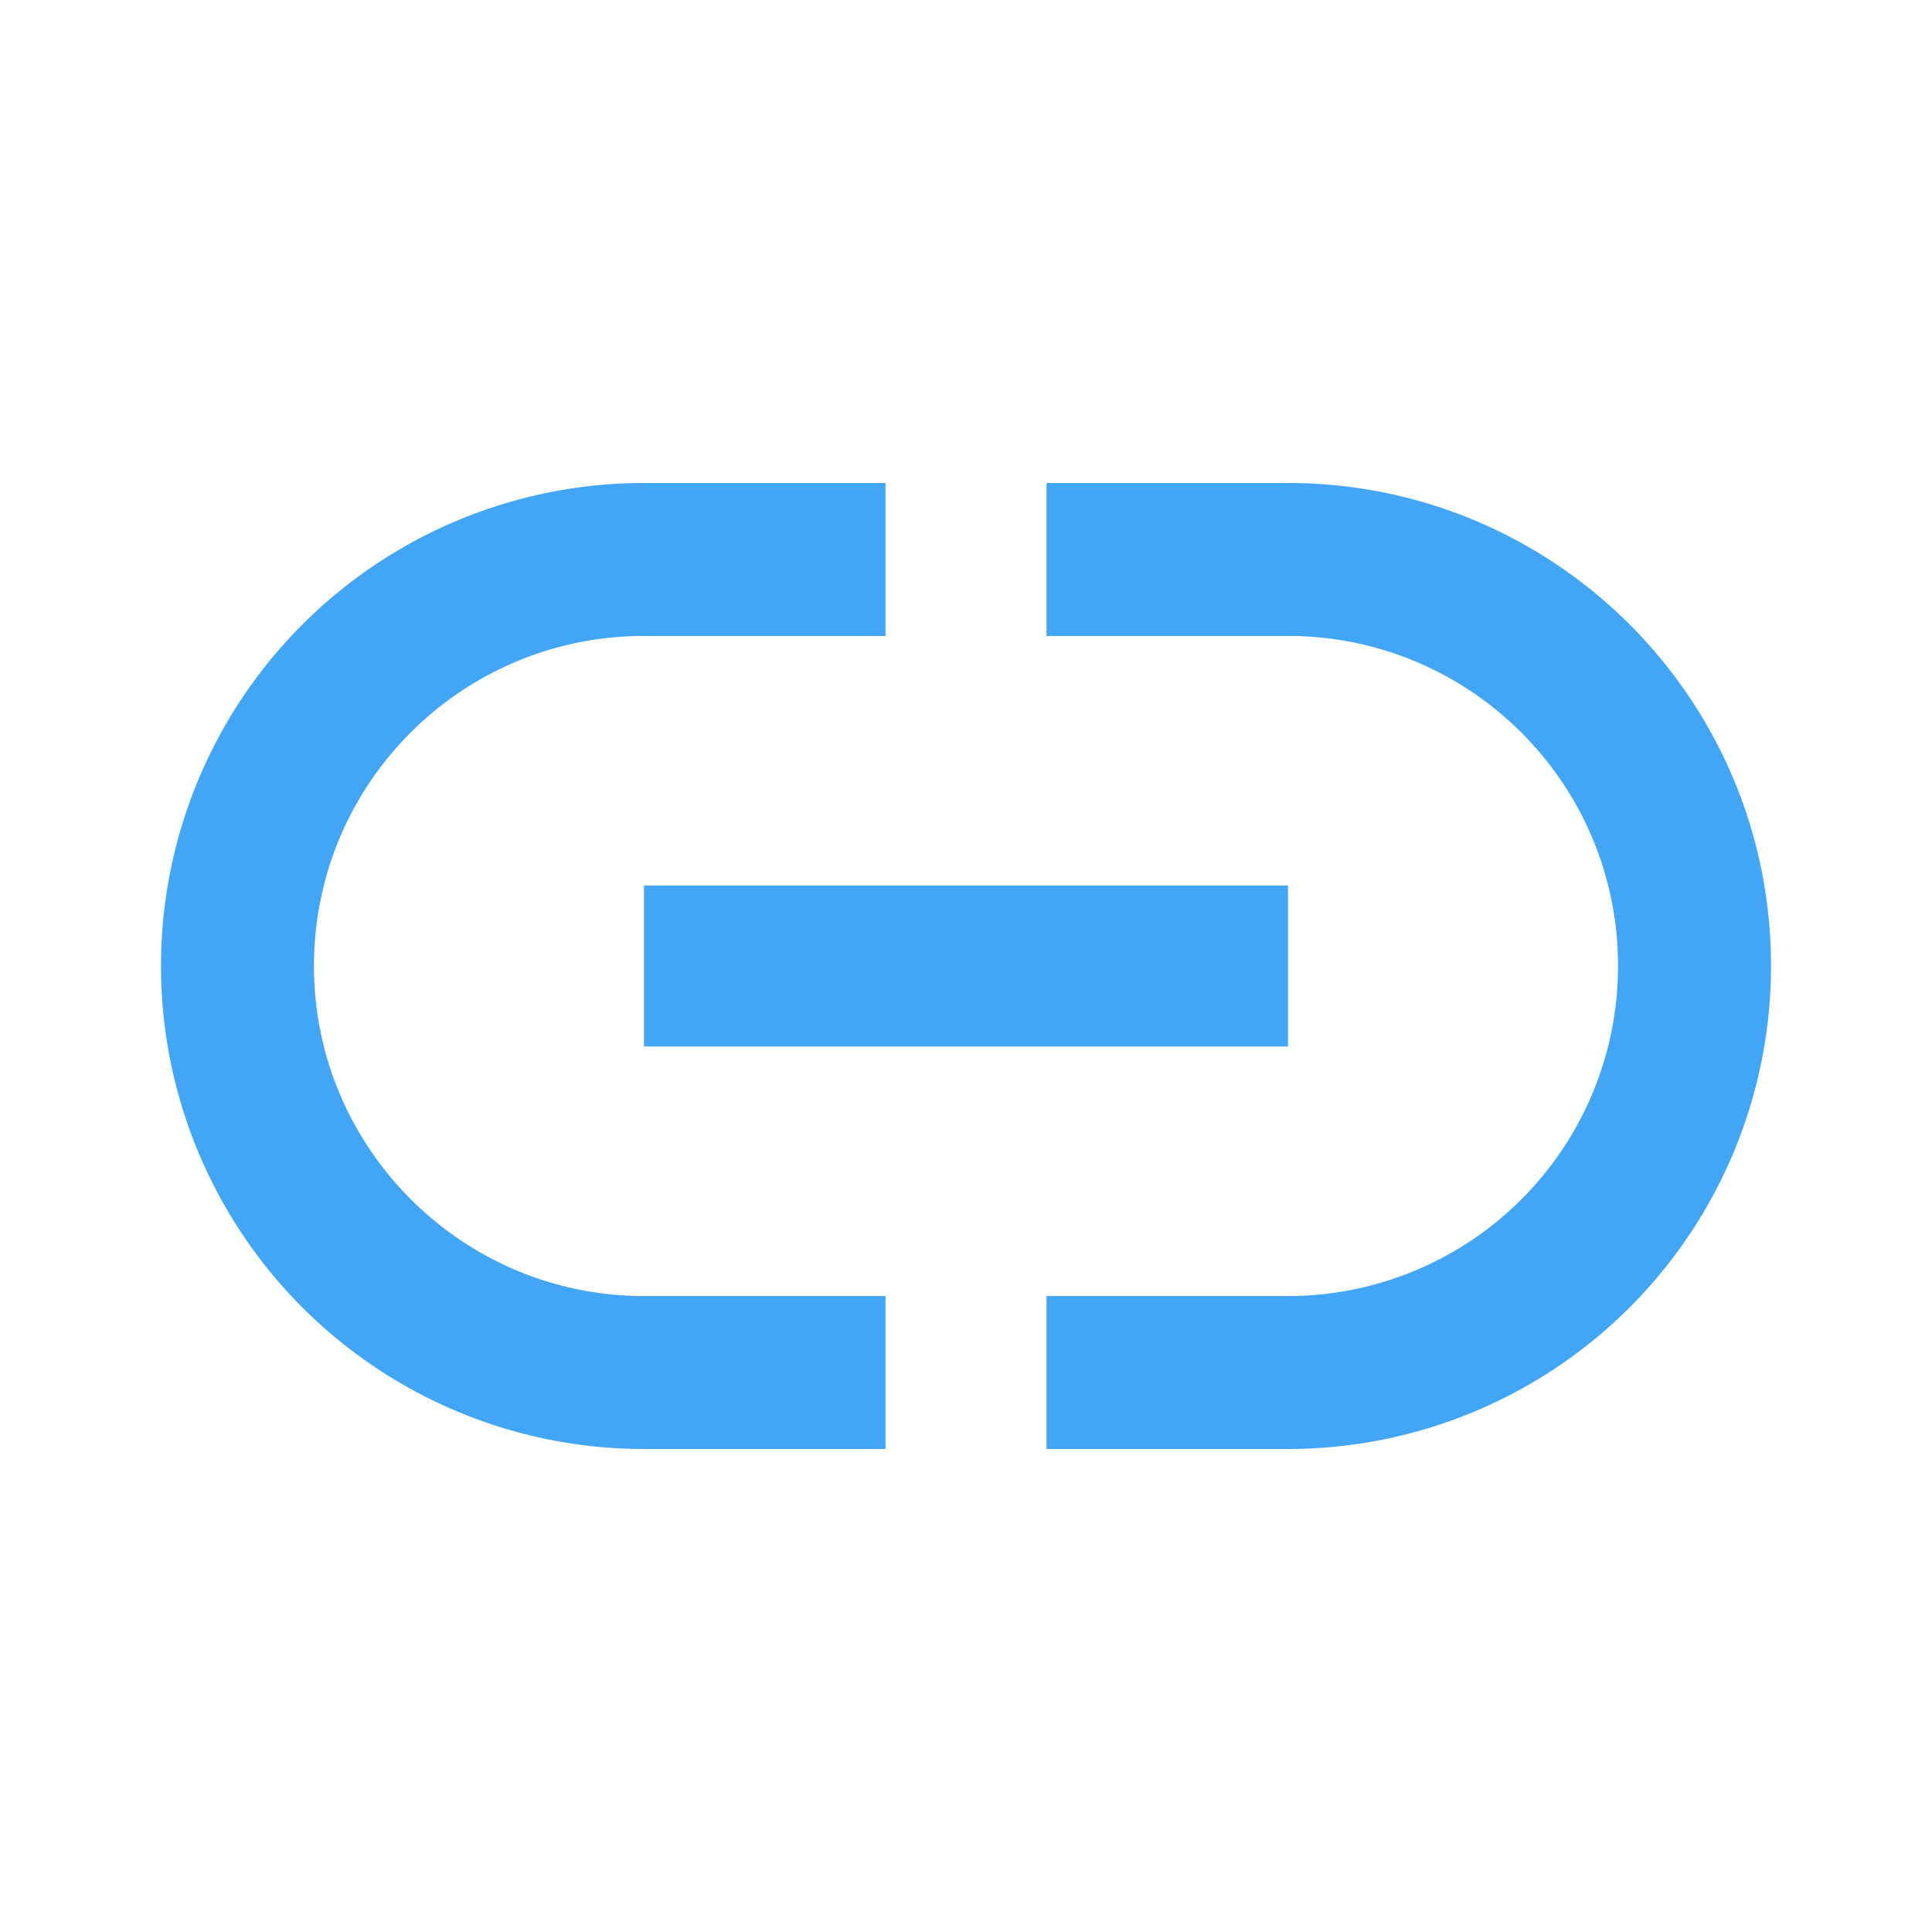 <svg xmlns="http://www.w3.org/2000/svg" version="1.1" viewBox="0 0 24 24"><path fill="#42a5f5" d="m16 6h-3v1.9h3c2.26 0 4.1 1.83 4.1 4.1a4.1 4.1 0 0 1 -4.1 4.1h-3v1.9h3a6 6 0 0 0 6 -6c0-3.32-2.69-6-6-6m-12.1 6c0-2.27 1.84-4.1 4.1-4.1h3v-1.9h-3a6 6 0 0 0 -6 6 6 6 0 0 0 6 6h3v-1.9h-3c-2.26 0-4.1-1.84-4.1-4.1m4.1 1h8v-2h-8v2z"/></svg>
